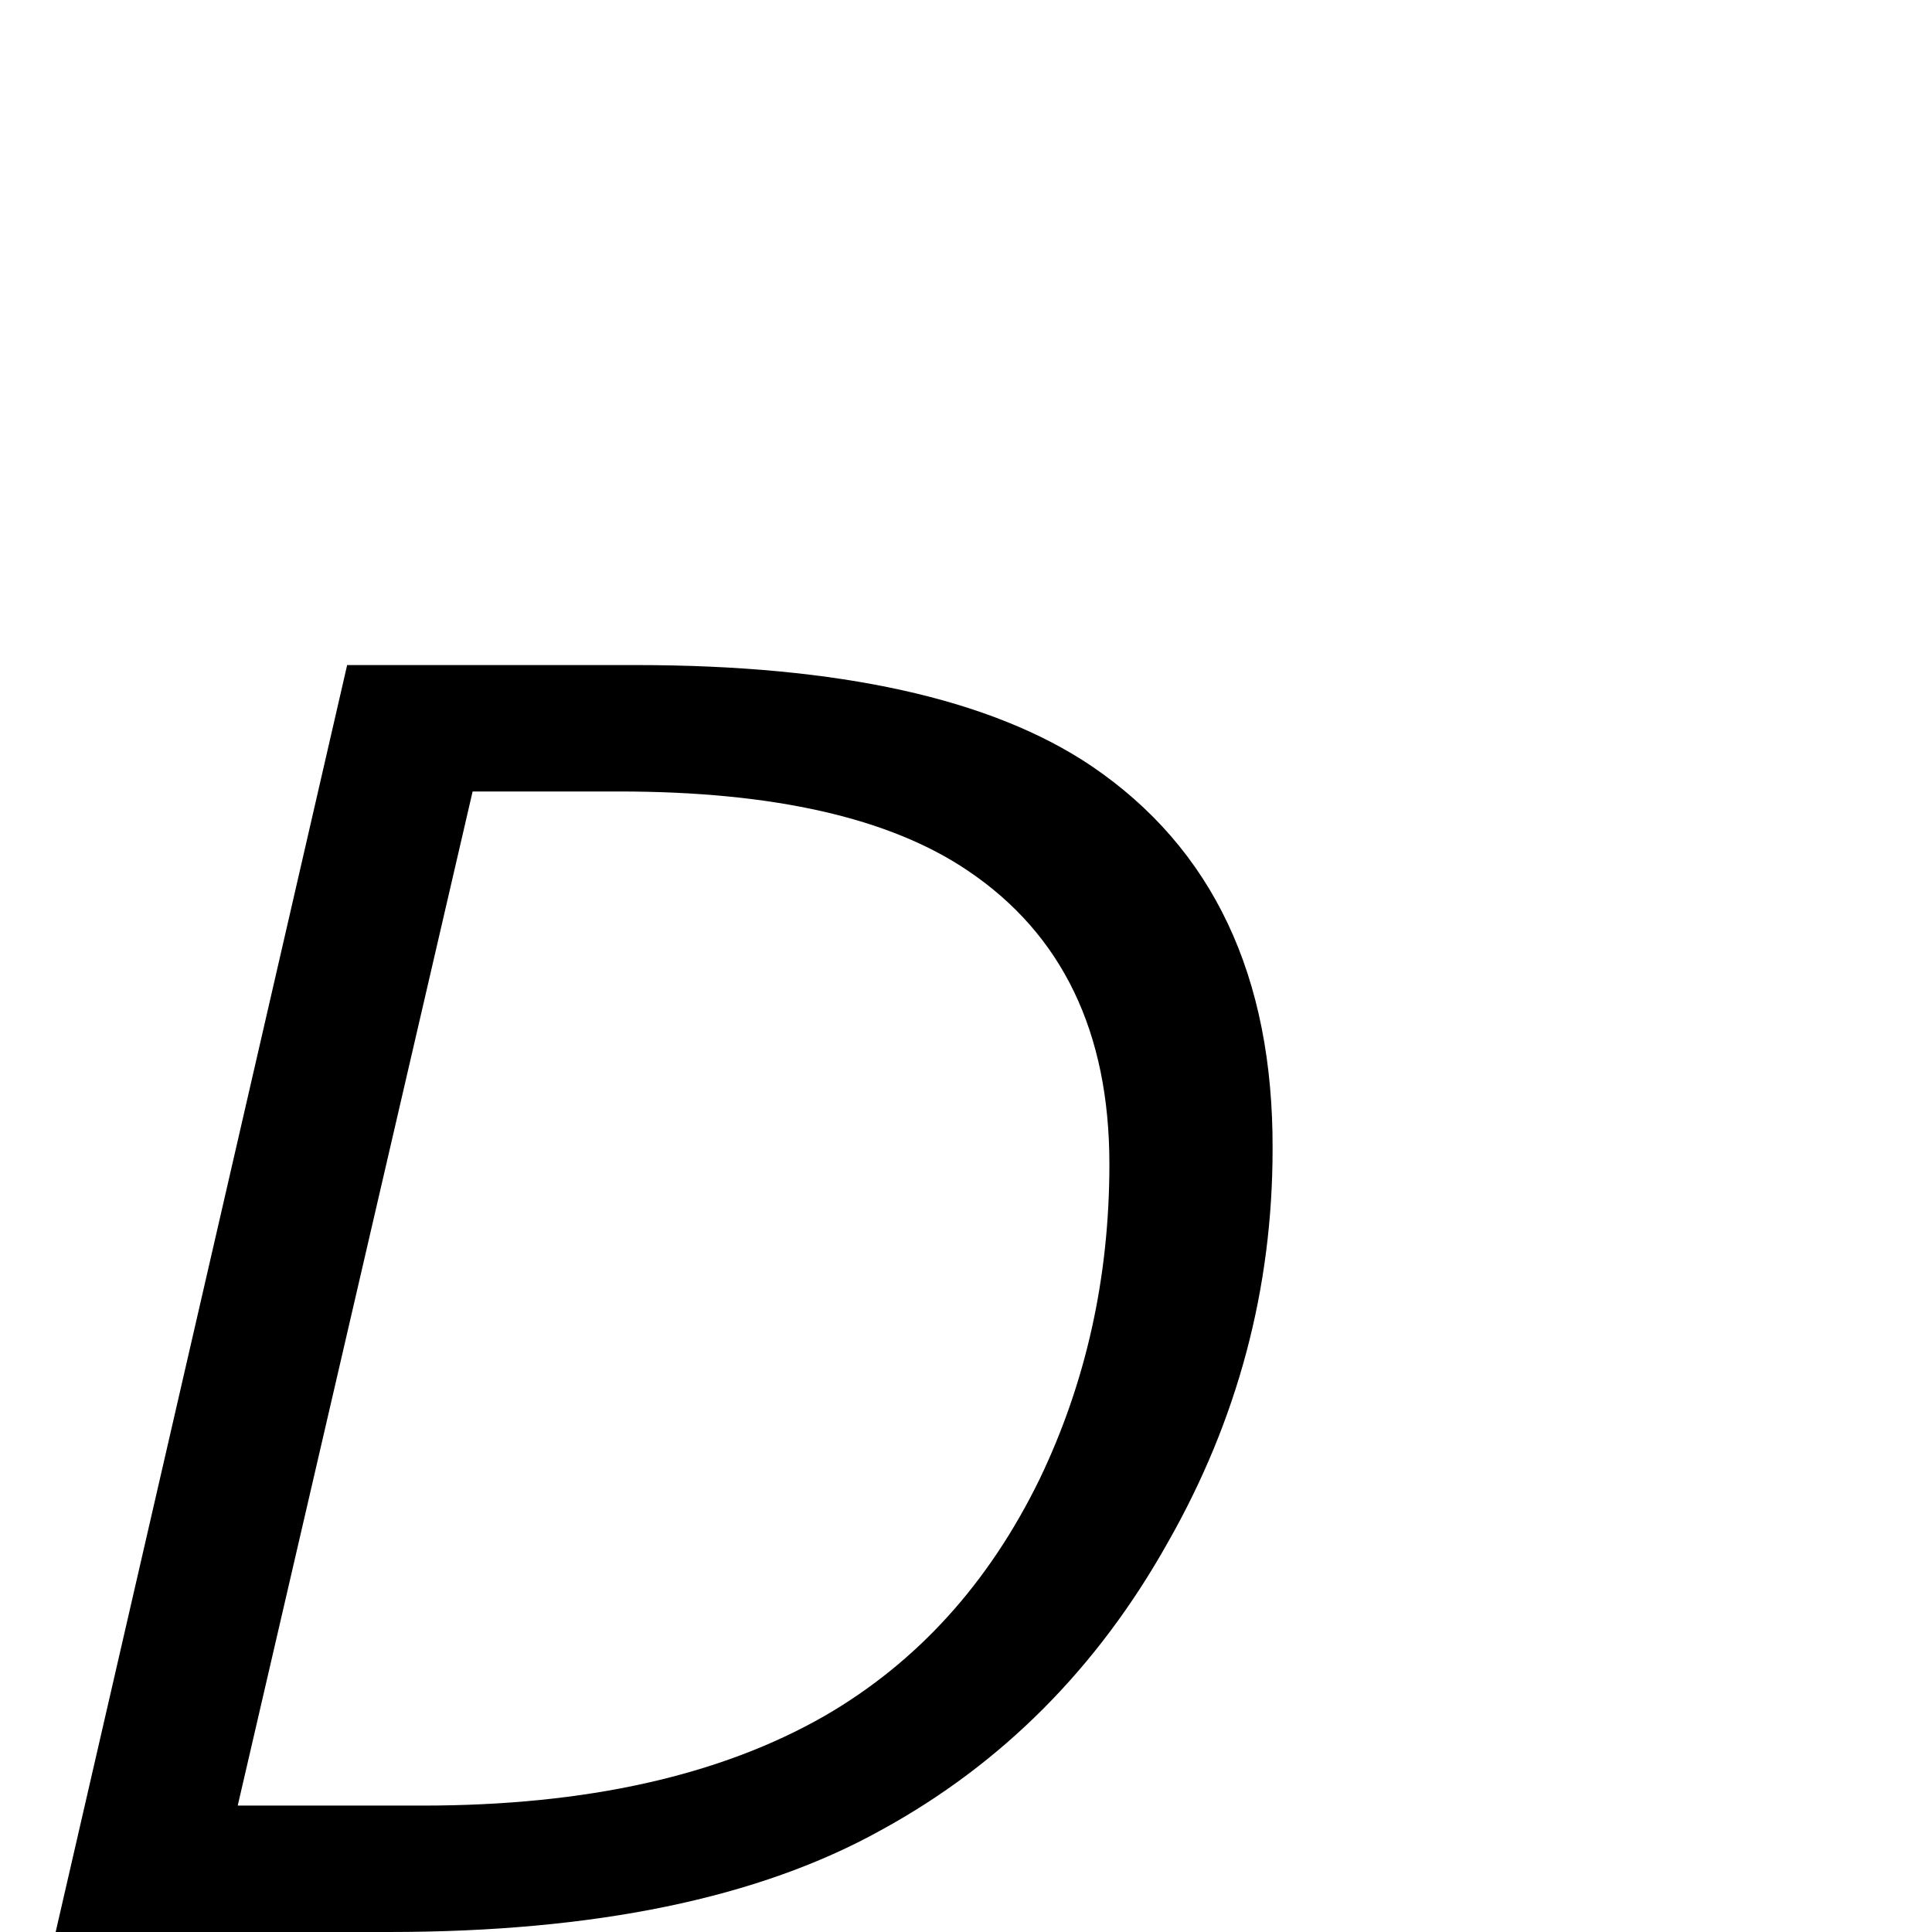 <?xml version="1.0" standalone="no"?>
<!DOCTYPE svg PUBLIC "-//W3C//DTD SVG 1.1//EN" "http://www.w3.org/Graphics/SVG/1.1/DTD/svg11.dtd" >
<svg viewBox="0 -442 2048 2048">
  <g transform="matrix(1 0 0 -1 0 1606)">
   <path fill="currentColor"
d="M1349 830q0 -222 -111 -417q-112 -200 -304 -305q-194 -108 -522 -108h-353l309 1343h306q324 0 483 -107q193 -131 192 -406zM1176 814q0 210 -150 311q-124 84 -370 84h-155l-249 -1075h196q260 0 426 95q147 85 228 251q74 154 74 334z" />
  </g>

</svg>
